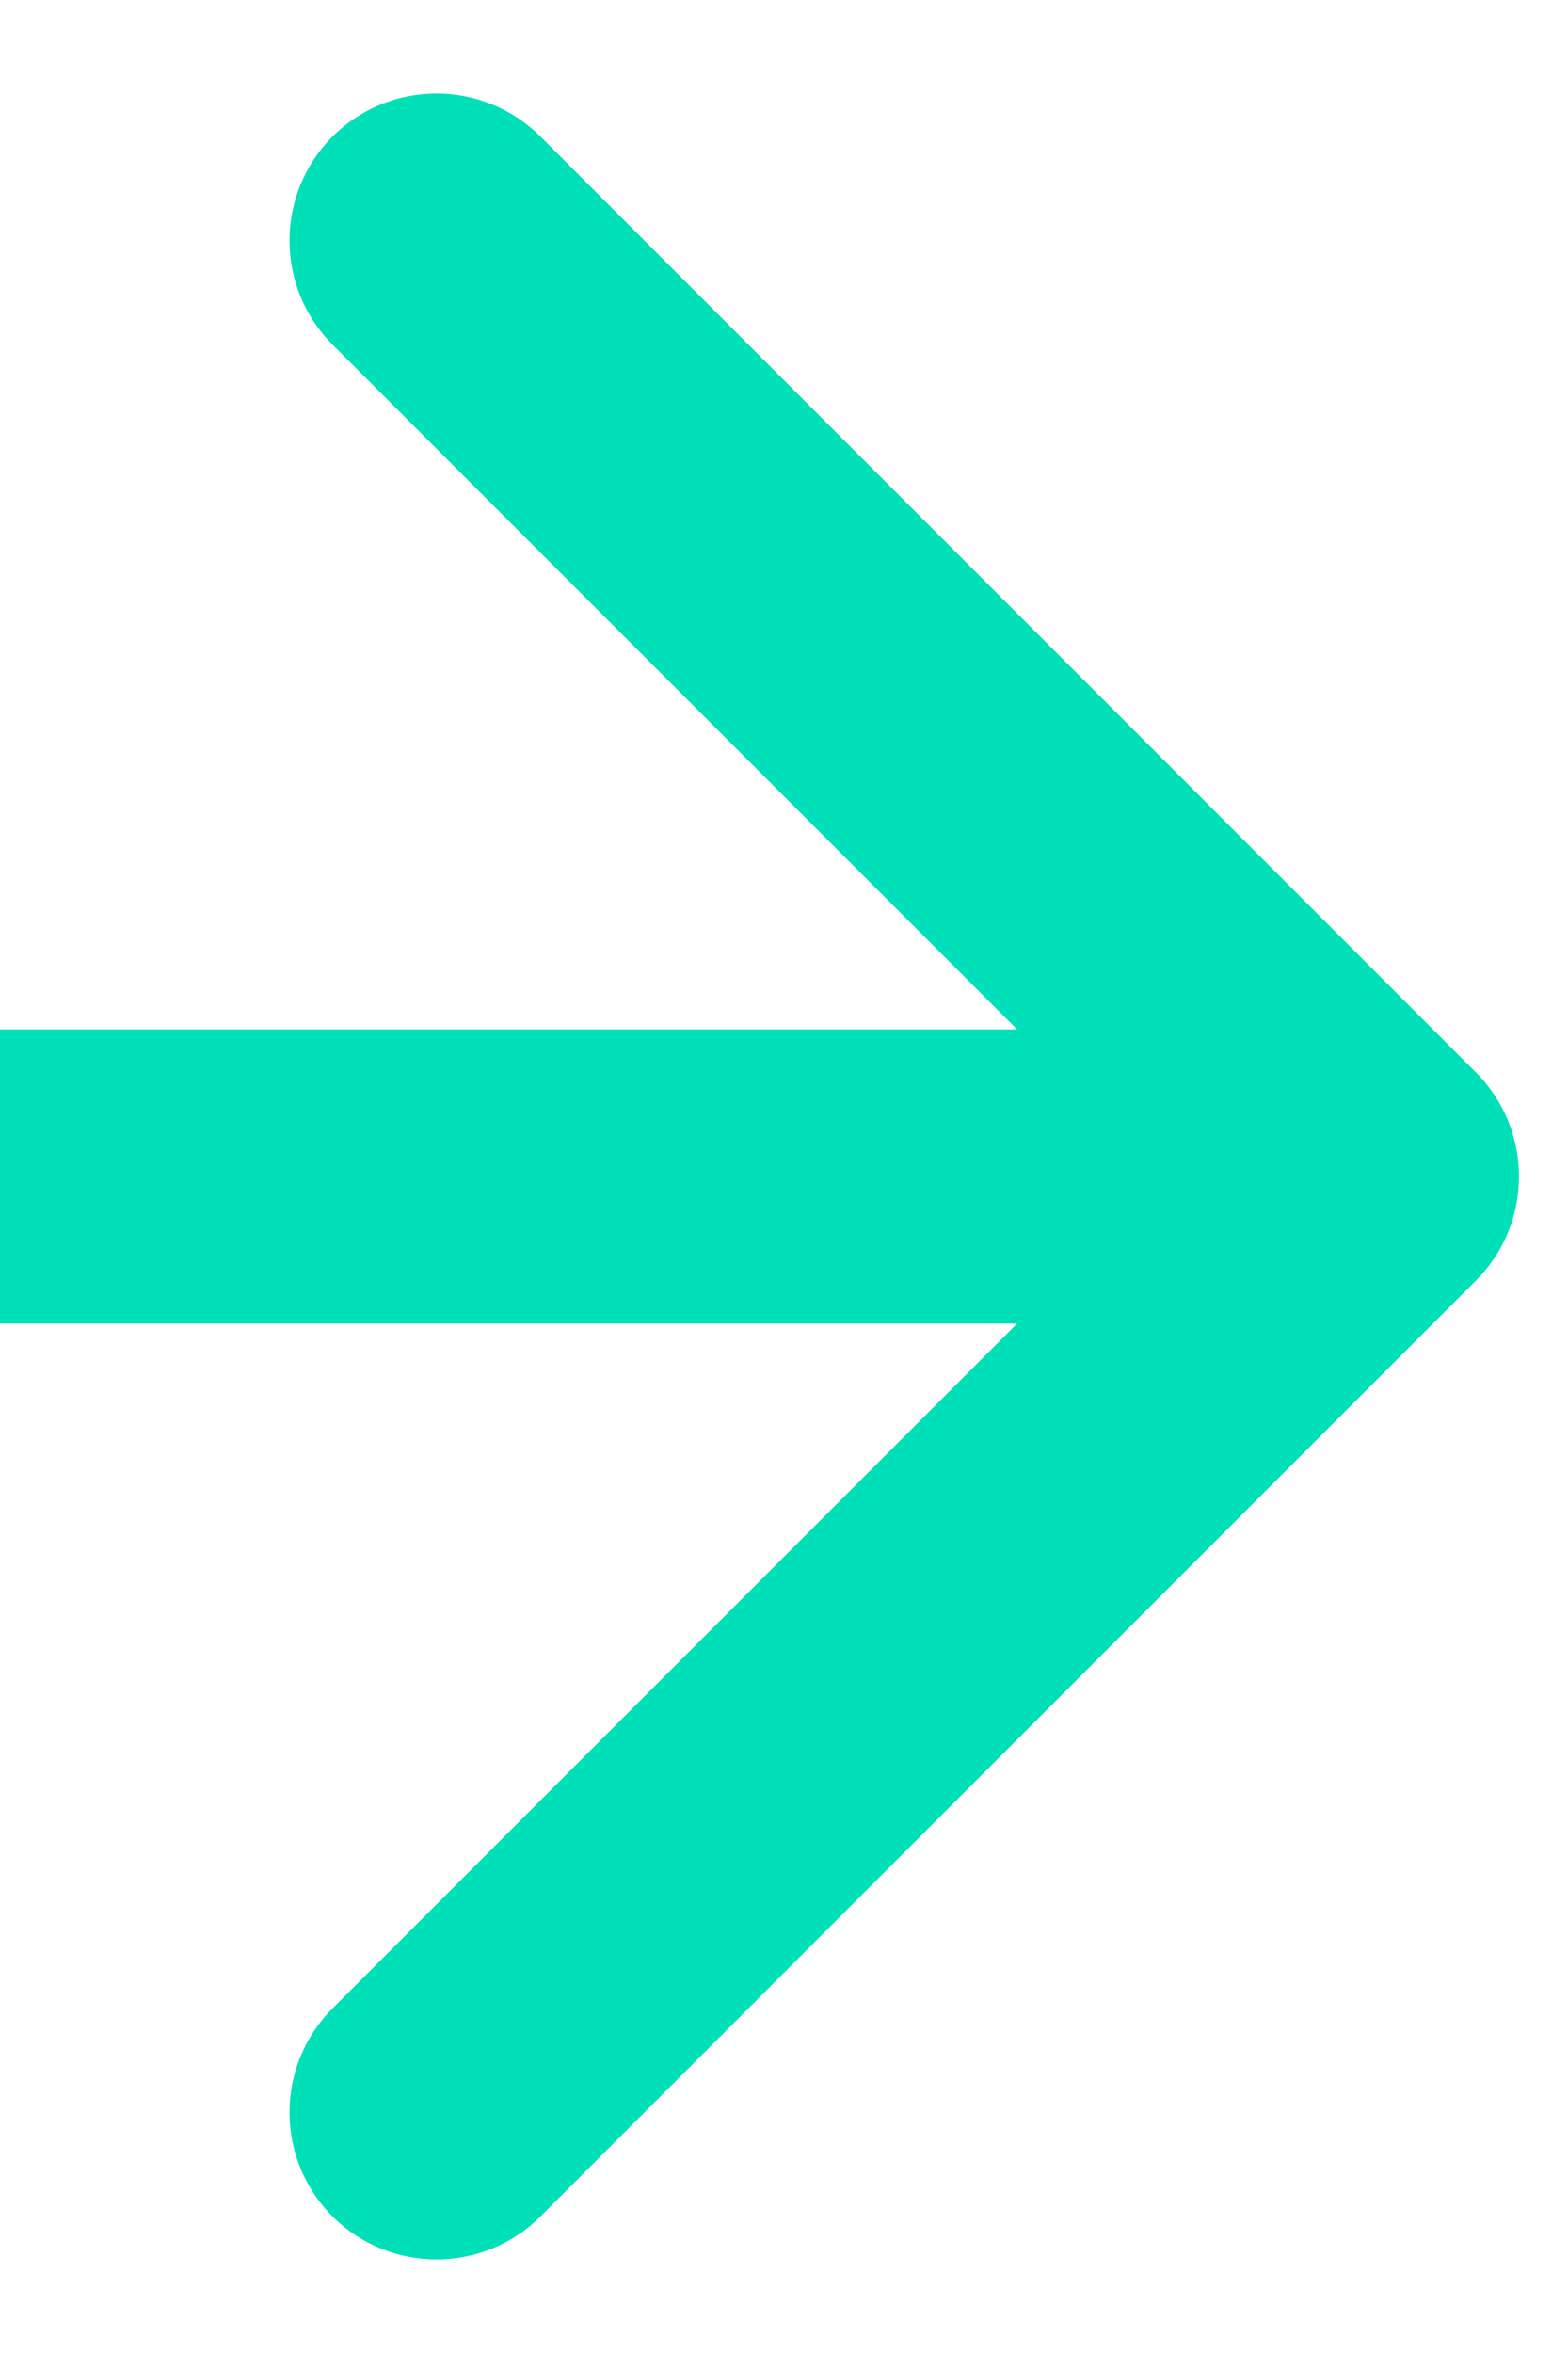 <svg width="16" height="24" viewBox="0 0 16 24" fill="none" xmlns="http://www.w3.org/2000/svg">
<path d="M15.061 13.061C15.646 12.475 15.646 11.525 15.061 10.939L5.515 1.393C4.929 0.808 3.979 0.808 3.393 1.393C2.808 1.979 2.808 2.929 3.393 3.515L11.879 12L3.393 20.485C2.808 21.071 2.808 22.021 3.393 22.607C3.979 23.192 4.929 23.192 5.515 22.607L15.061 13.061ZM0 13.5H14V10.5H0V13.5Z" fill="#00E0B8"/>
</svg>
